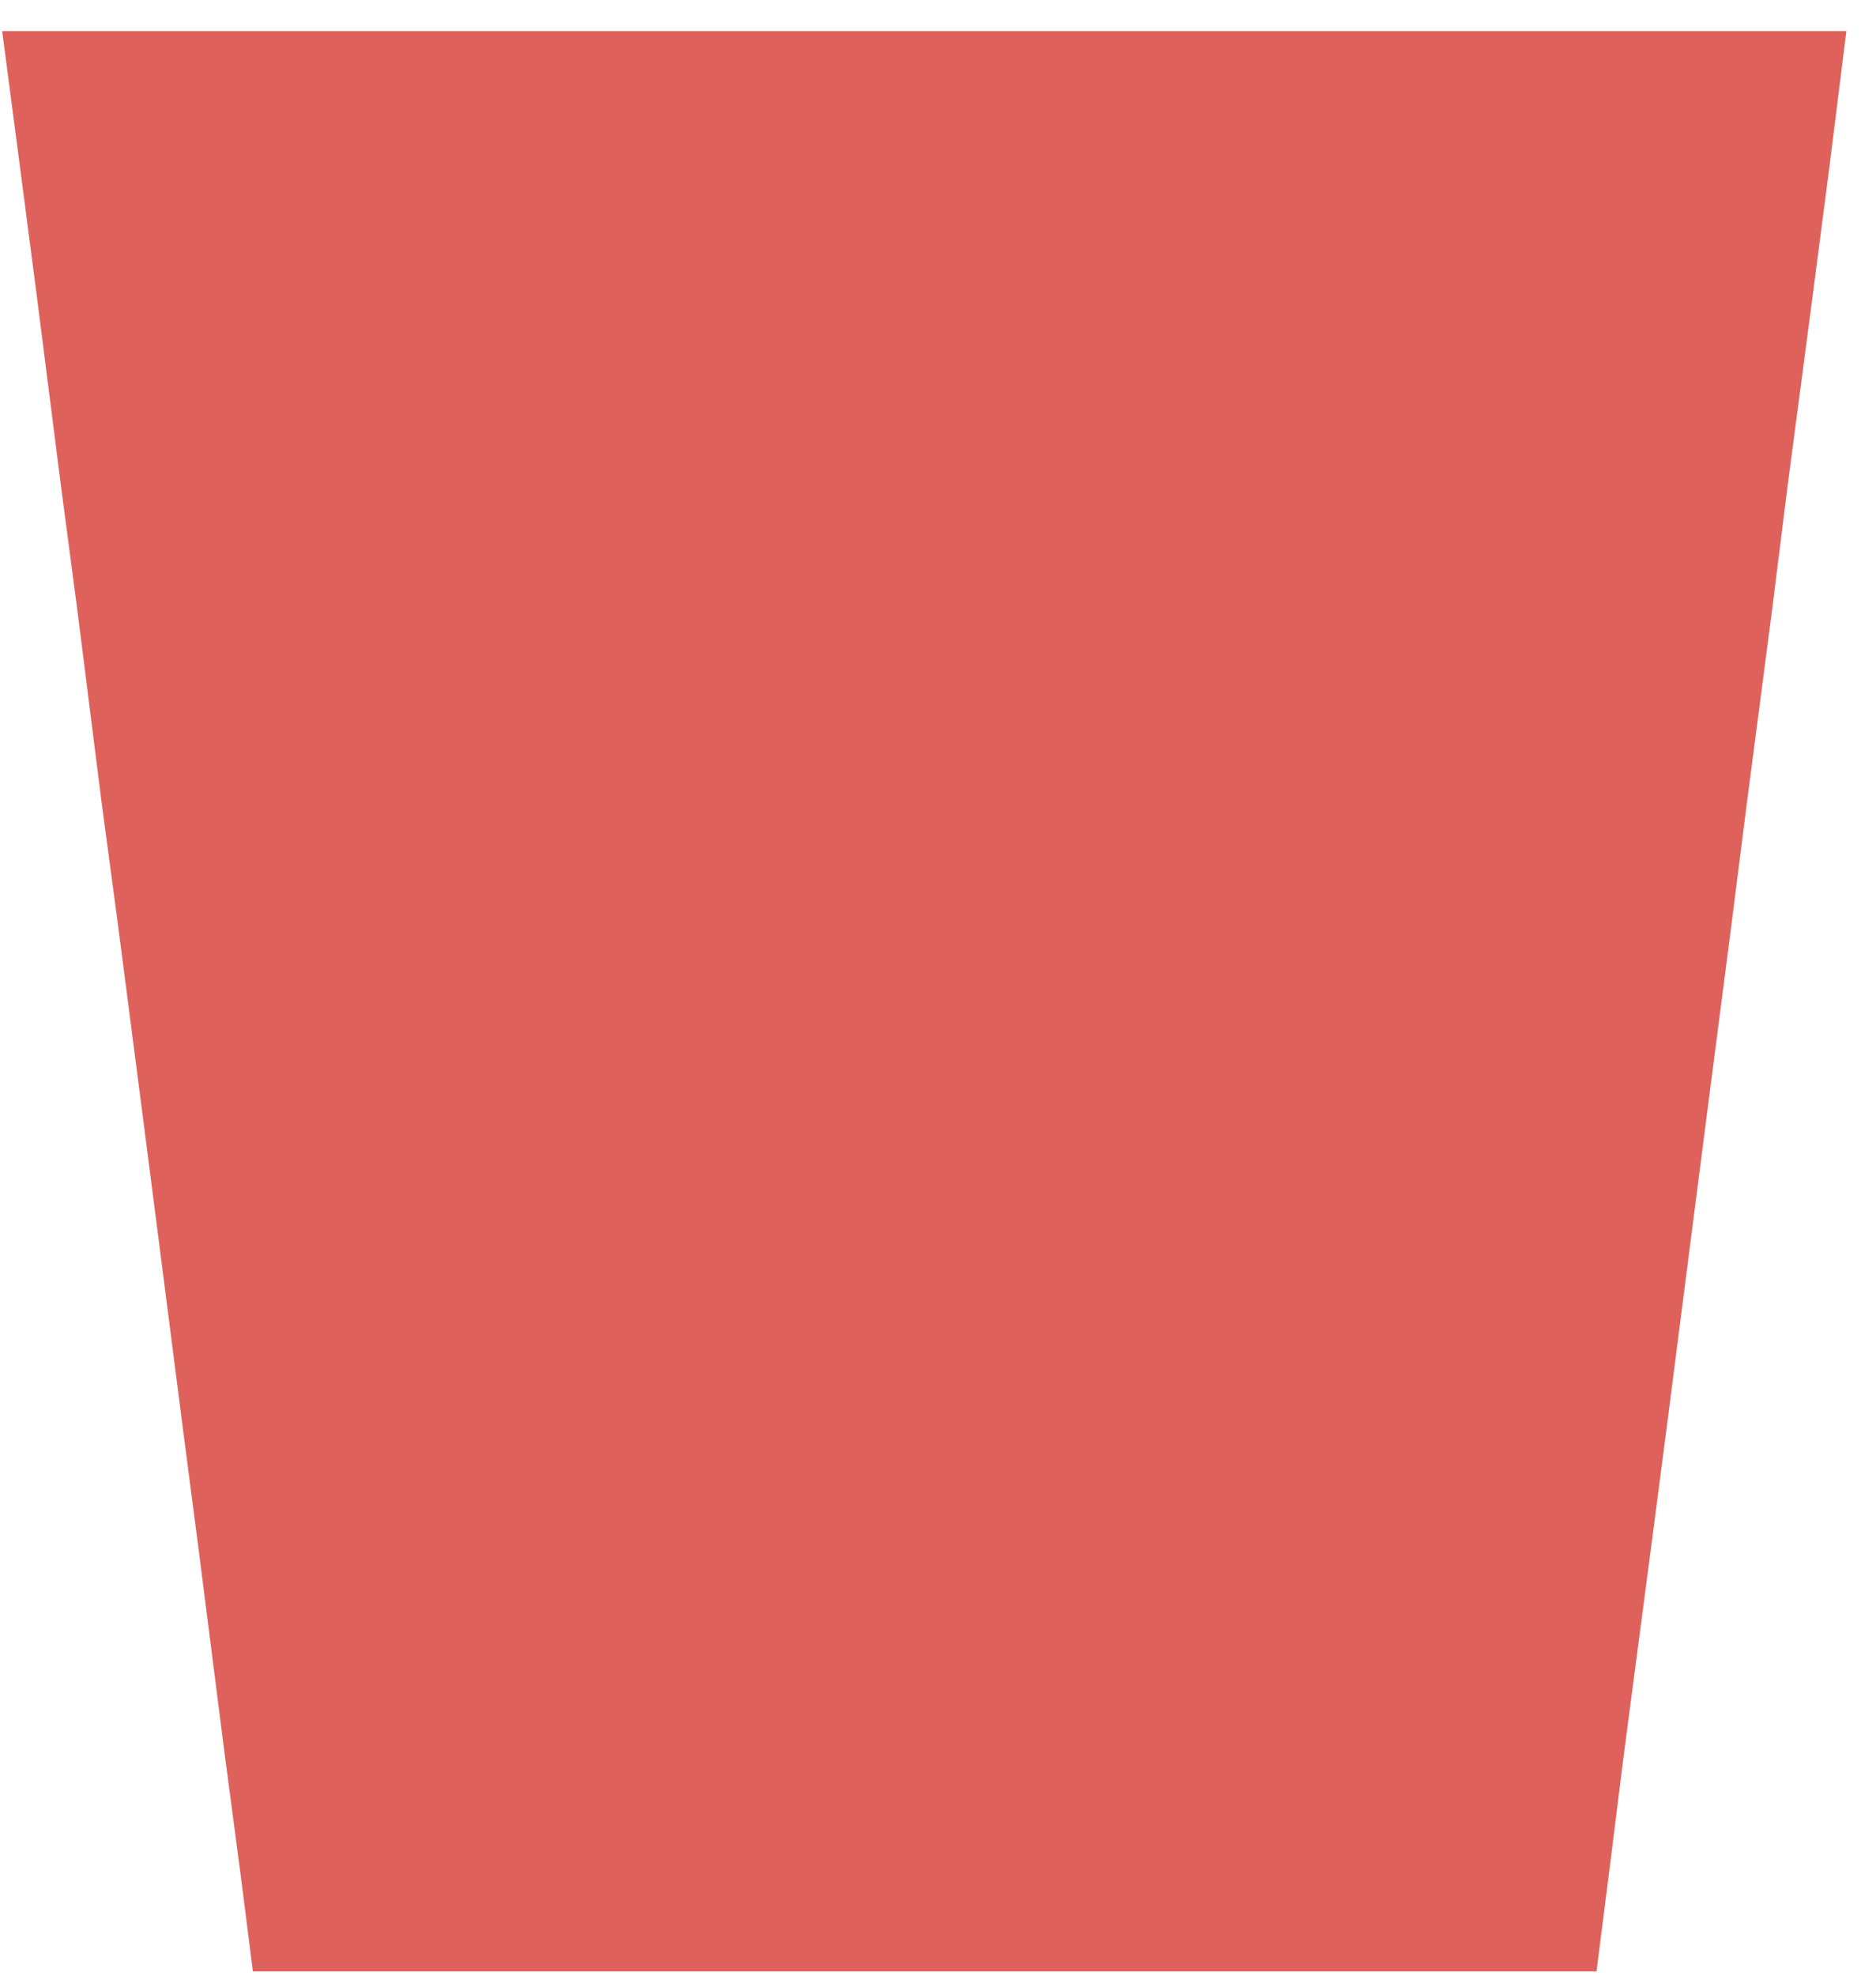 <svg width="57" height="60" viewBox="0 0 57 60" fill="none" xmlns="http://www.w3.org/2000/svg">
<path d="M56.1 0.944L55.575 5.145L55.076 8.979L54.314 14.756L53.841 18.538L53.079 24.367L52.606 28.096L51.845 33.978L51.372 37.655L50.61 43.589L50.137 47.213L49.349 53.2L48.902 56.772L48.508 59.87H7.684L7.29 56.772L6.817 53.2L6.055 47.213L5.583 43.589L4.821 37.655L4.348 33.978L3.586 28.096L3.087 24.367L2.351 18.538L1.852 14.756L1.117 8.979L0.617 5.145L0.066 0.944H56.1Z" fill="#DF615C"/>
</svg>
